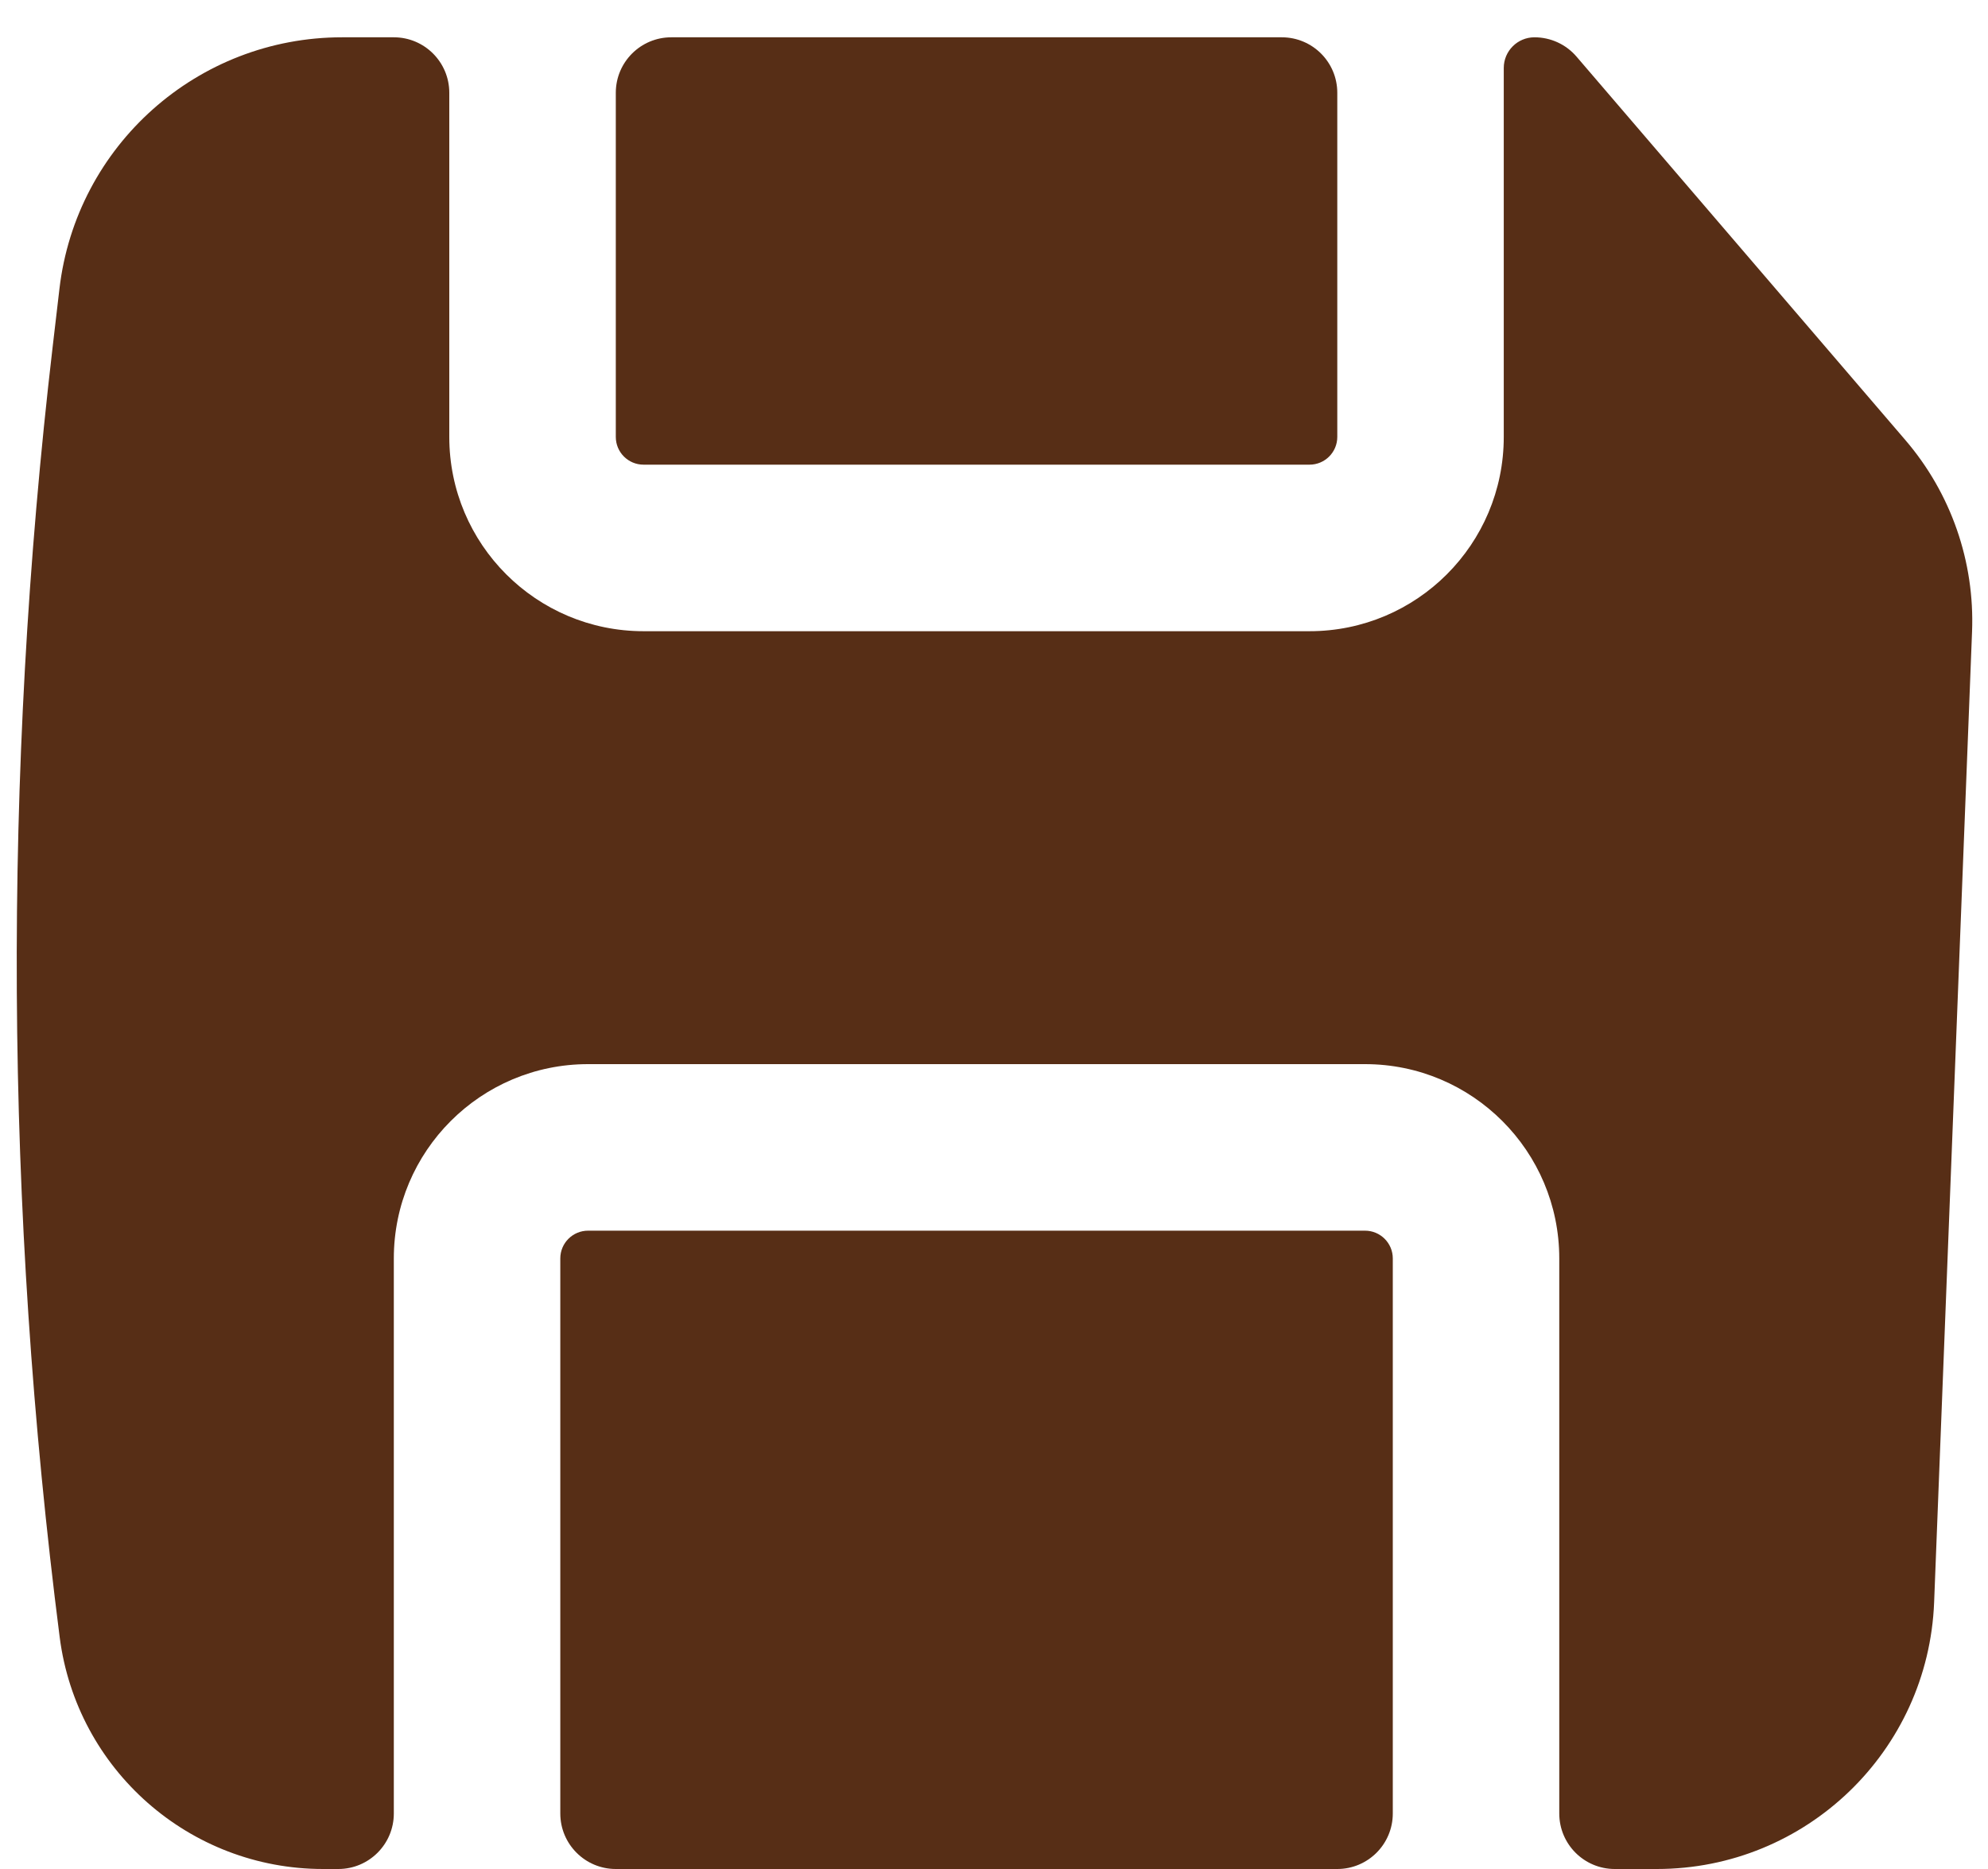 <svg width="50" height="47" viewBox="0 0 50 47" fill="none" xmlns="http://www.w3.org/2000/svg">
<path d="M11.3 10.987C11.3 13.686 13.488 15.873 16.186 15.873H32.936C35.634 15.873 37.821 13.686 37.821 10.987V1.709C37.821 1.283 38.167 0.938 38.593 0.938C39 0.938 39.387 1.115 39.652 1.425L47.923 11.068C49.069 12.404 49.668 14.124 49.599 15.884L48.645 40.293C48.499 44.039 45.42 47 41.672 47H40.613C39.842 47 39.217 46.375 39.217 45.604V31.646C39.217 28.948 37.03 26.76 34.332 26.76H14.79C12.092 26.76 9.905 28.948 9.905 31.646V45.604C9.905 46.375 9.28 47 8.509 47H8.126C4.765 47 1.928 44.503 1.501 41.169C0.123 30.399 0.063 19.501 1.325 8.716L1.495 7.263C1.916 3.656 4.972 0.938 8.603 0.938H9.905C10.676 0.938 11.3 1.562 11.3 2.333V10.987Z" fill="#572E16"/>
<path d="M14.092 45.604C14.092 46.375 14.717 47 15.488 47H33.634C34.405 47 35.03 46.375 35.03 45.604V31.646C35.03 31.26 34.717 30.948 34.332 30.948H14.79C14.405 30.948 14.092 31.26 14.092 31.646V45.604Z" fill="#572E16"/>
<path d="M33.634 2.333C33.634 1.562 33.009 0.938 32.238 0.938H16.884C16.113 0.938 15.488 1.562 15.488 2.333V10.987C15.488 11.373 15.8 11.685 16.186 11.685H32.936C33.321 11.685 33.634 11.373 33.634 10.987V2.333Z" fill="#572E16"/>
</svg>
